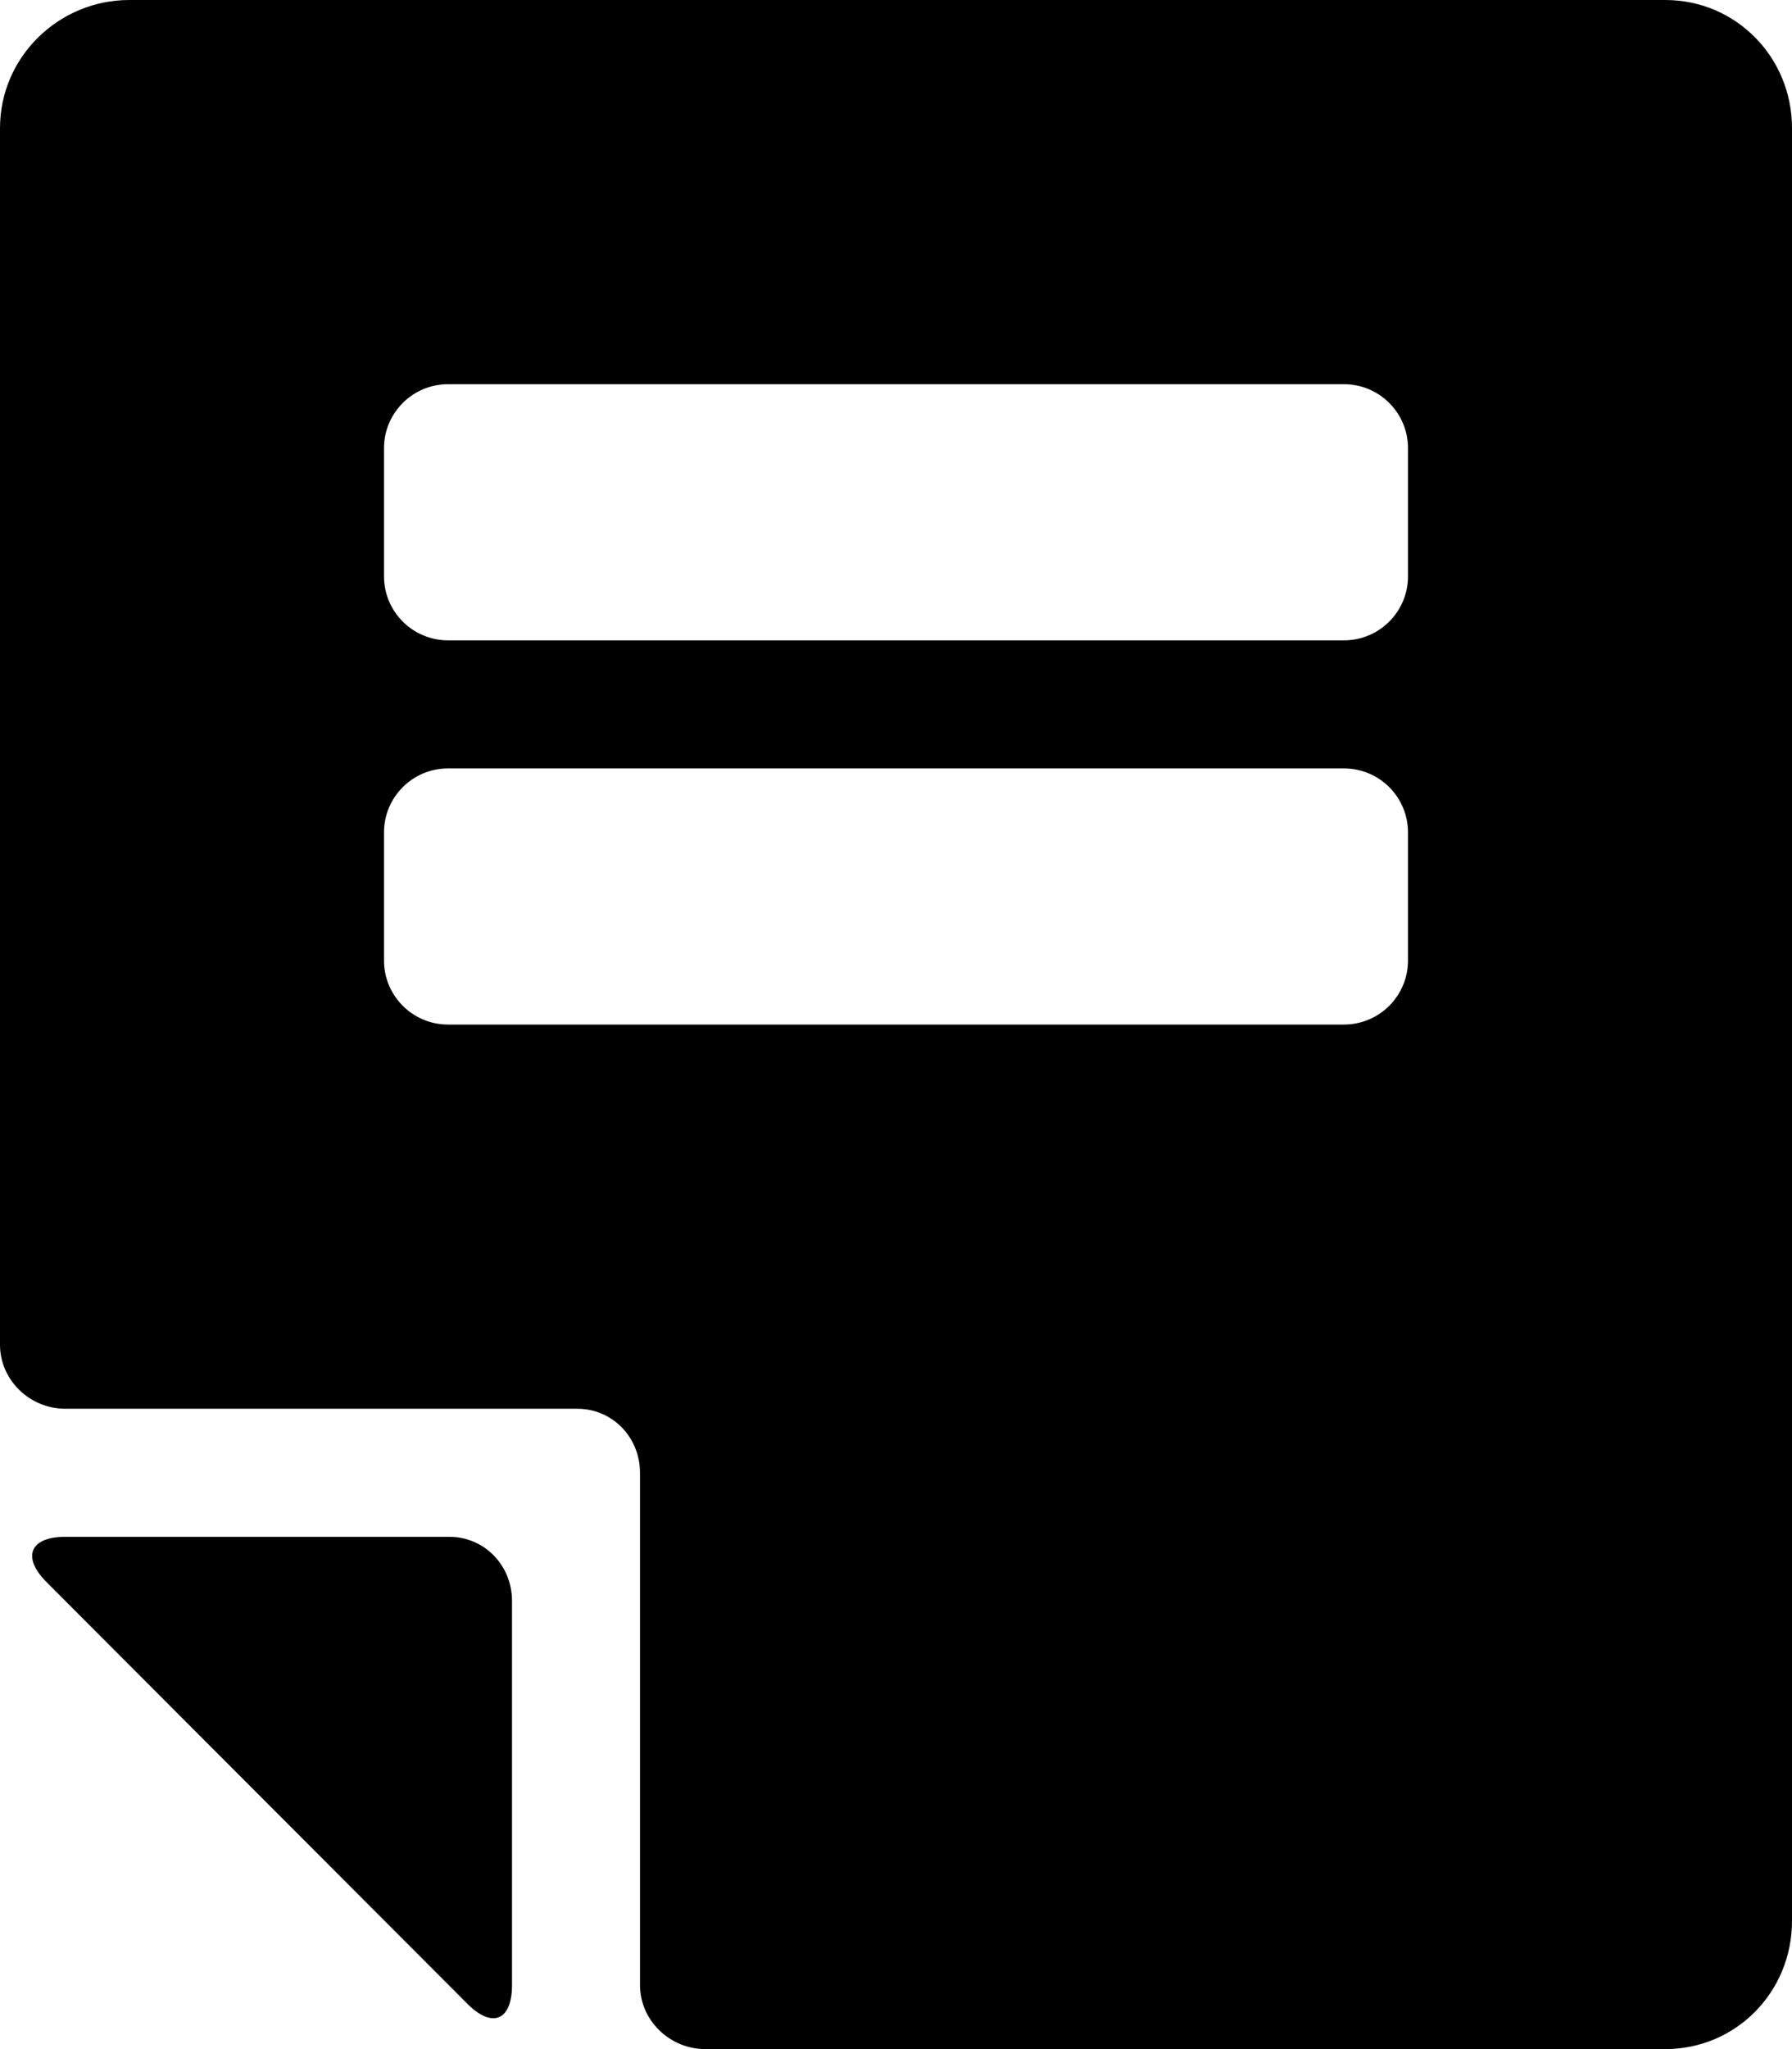 <?xml version="1.0" encoding="iso-8859-1"?>
<!-- Generator: Adobe Illustrator 16.0.0, SVG Export Plug-In . SVG Version: 6.00 Build 0)  -->
<!DOCTYPE svg PUBLIC "-//W3C//DTD SVG 1.1//EN" "http://www.w3.org/Graphics/SVG/1.1/DTD/svg11.dtd">
<svg version="1.1" id="Layer_1" xmlns="http://www.w3.org/2000/svg" xmlns:xlink="http://www.w3.org/1999/xlink" x="0px" y="0px"
	 width="14px" height="16px" viewBox="0 0 14 16" style="enable-background:new 0 0 14 16;" xml:space="preserve">
<g id="Document_2">
	<path d="M3.51,12h-3c-0.276,0-0.342,0.158-0.146,0.354l3.288,3.293C3.847,15.842,4,15.776,4,15.5v-3C4,12.224,3.786,12,3.51,12z"/>
	<path d="M13.01,0h-12C0.457,0,0,0.447,0,1v8v1v0.5C0,10.776,0.233,11,0.51,11h4C4.786,11,5,11.224,5,11.5v4
		C5,15.776,5.233,16,5.51,16h7.5c0.553,0,0.99-0.447,0.99-1V1C14,0.447,13.562,0,13.01,0z M11,7.5C11,7.776,10.776,8,10.5,8h-7
		C3.224,8,3,7.776,3,7.5v-1C3,6.224,3.224,6,3.5,6h7C10.776,6,11,6.224,11,6.5V7.5z M11,4.5C11,4.776,10.776,5,10.5,5h-7
		C3.224,5,3,4.776,3,4.5v-1C3,3.224,3.224,3,3.5,3h7C10.776,3,11,3.224,11,3.5V4.5z"/>
</g>
<g>
</g>
<g>
</g>
<g>
</g>
<g>
</g>
<g>
</g>
<g>
</g>
<g>
</g>
<g>
</g>
<g>
</g>
<g>
</g>
<g>
</g>
<g>
</g>
<g>
</g>
<g>
</g>
<g>
</g>
</svg>
